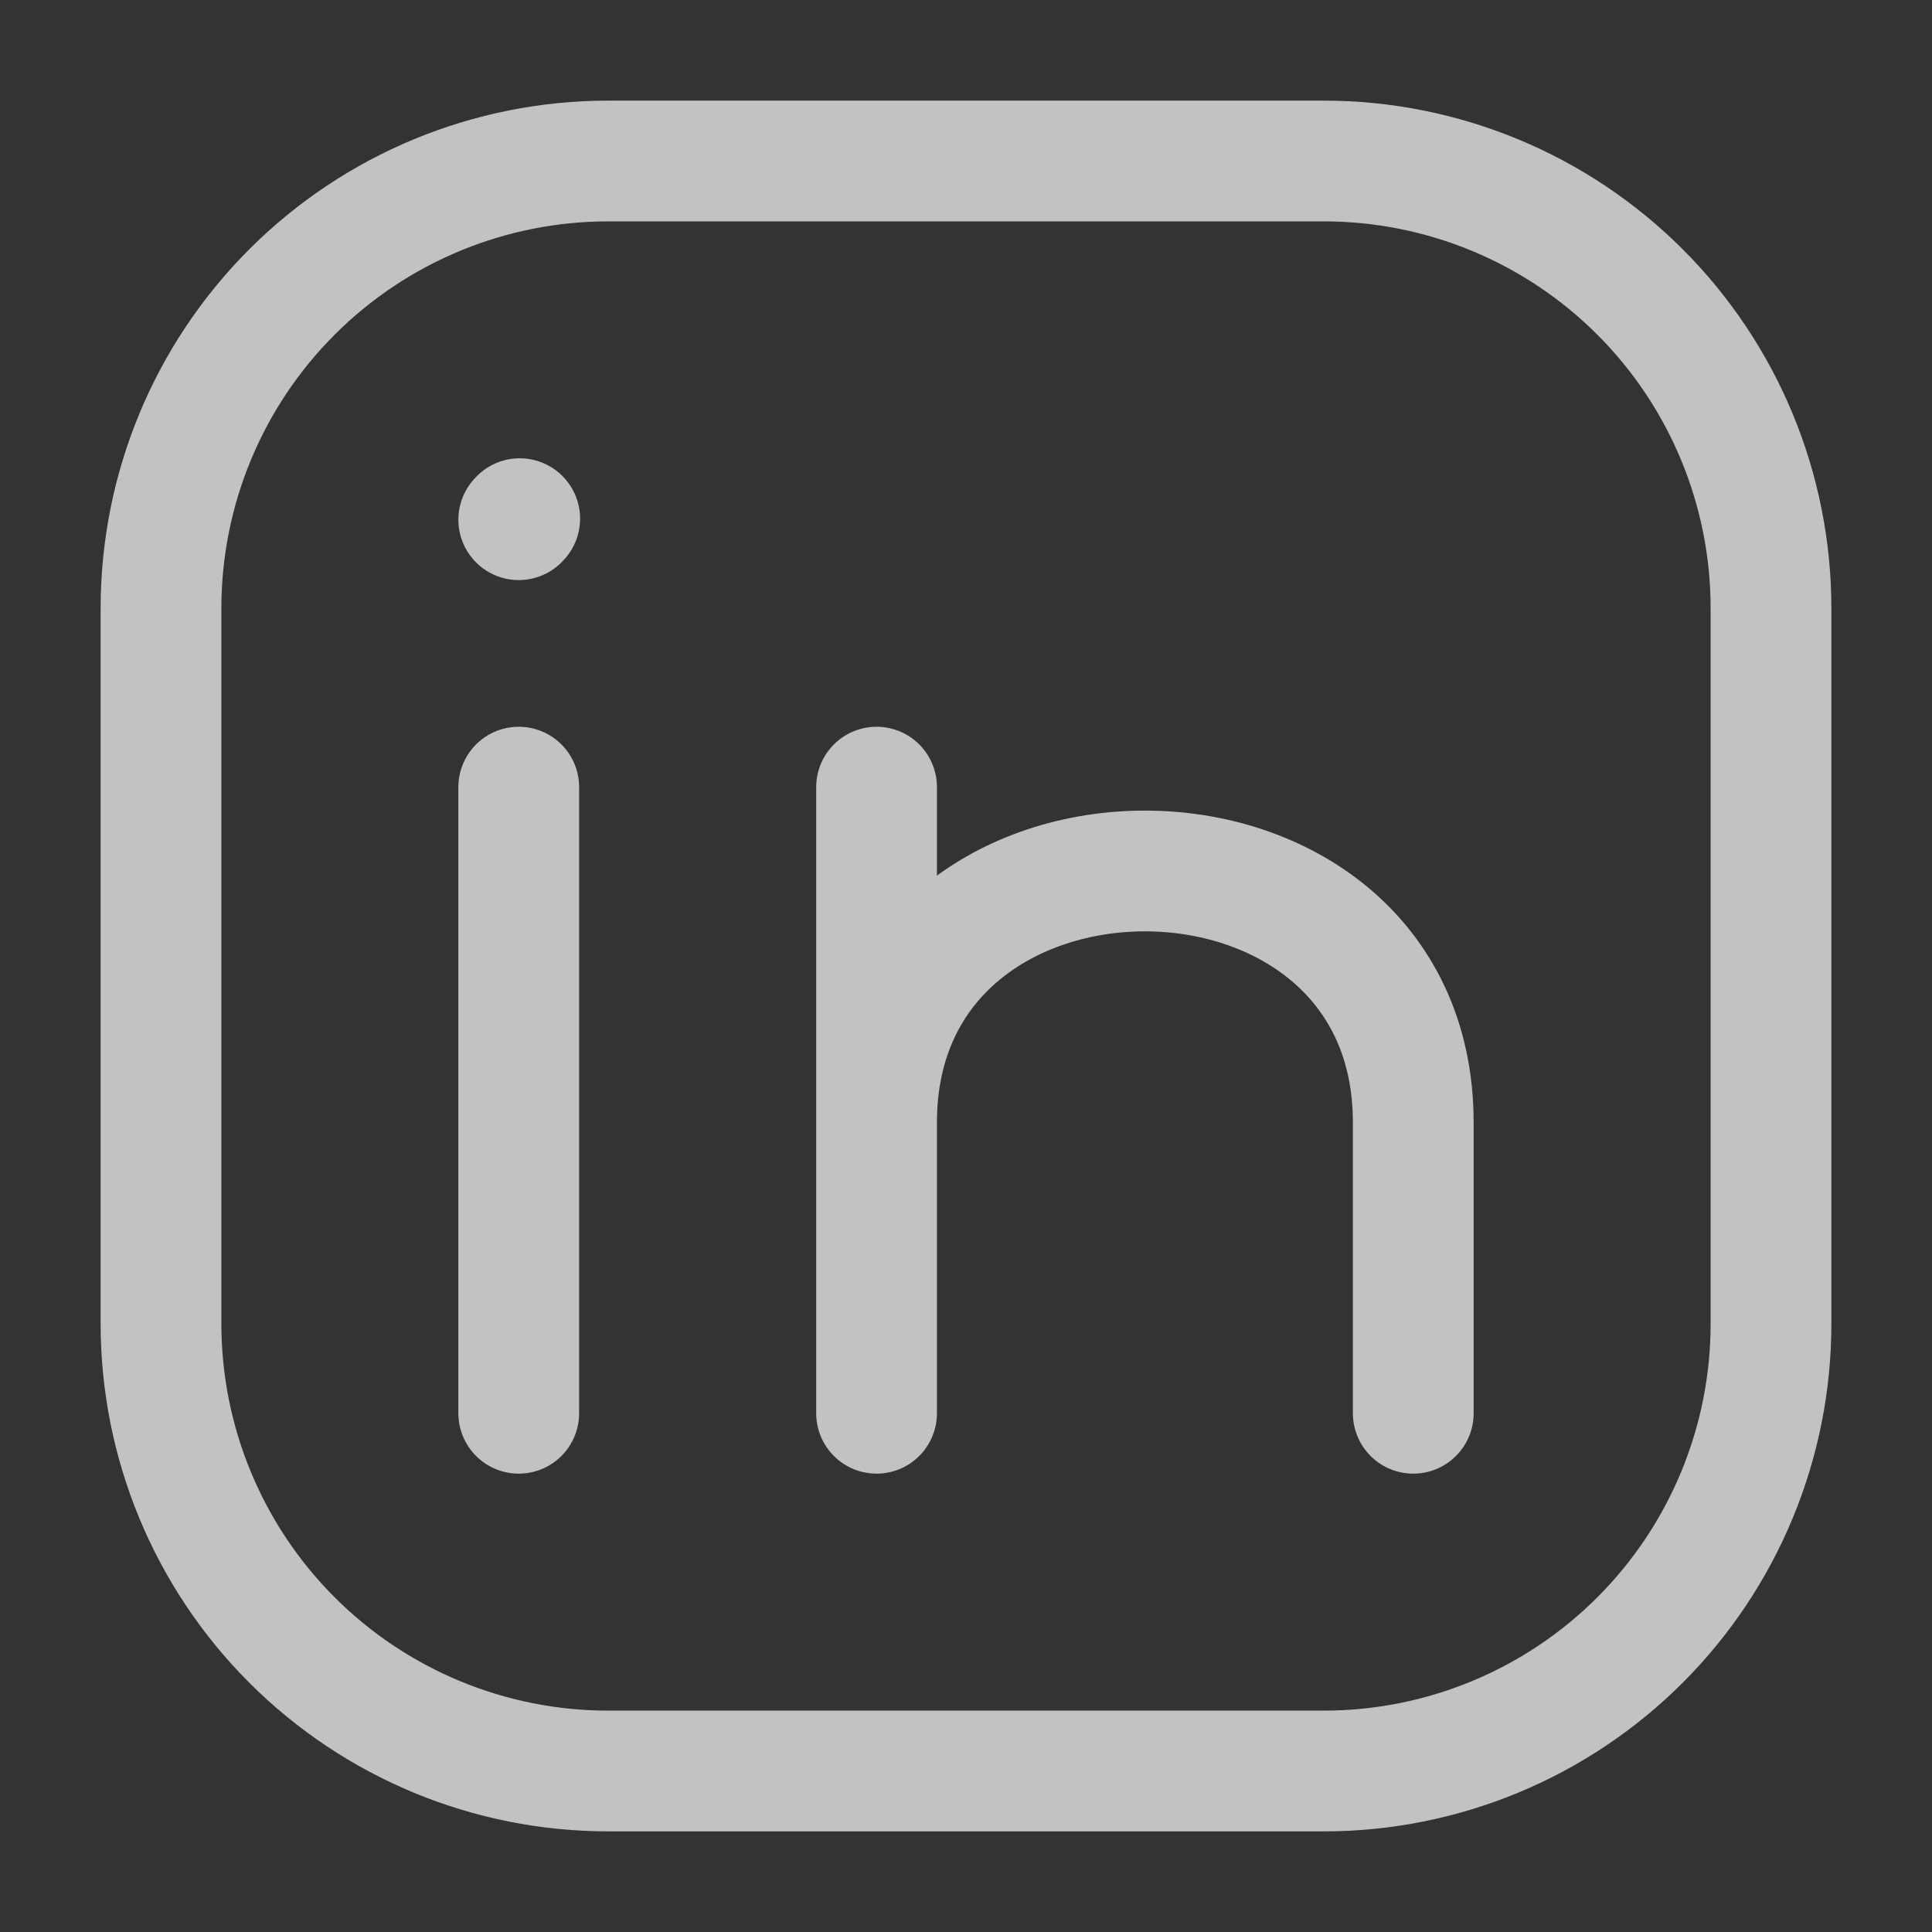 <svg width="24" height="24" viewBox="0 0 24 24" fill="none" xmlns="http://www.w3.org/2000/svg">
<rect x="0" y="0" width="24" height="24" fill="#333333" stroke="none"/>
<path d="M6.444 17.556V9.778M22 7.556V16.444C22 17.918 21.415 19.331 20.373 20.373C19.331 21.415 17.918 22 16.444 22H7.556C6.082 22 4.669 21.415 3.627 20.373C2.585 19.331 2 17.918 2 16.444V7.556C2 6.082 2.585 4.669 3.627 3.627C4.669 2.585 6.082 2 7.556 2H16.444C17.918 2 19.331 2.585 20.373 3.627C21.415 4.669 22 6.082 22 7.556Z" stroke="white" stroke-opacity="0.7" stroke-width="1.5" stroke-linecap="round" stroke-linejoin="round"/>
<path d="M10.889 17.556V13.944M10.889 13.944V9.778M10.889 13.944C10.889 9.778 17.556 9.778 17.556 13.944V17.556M6.444 6.456L6.456 6.443" stroke="white" stroke-opacity="0.7" stroke-width="1.5" stroke-linecap="round" stroke-linejoin="round"/>
</svg>
